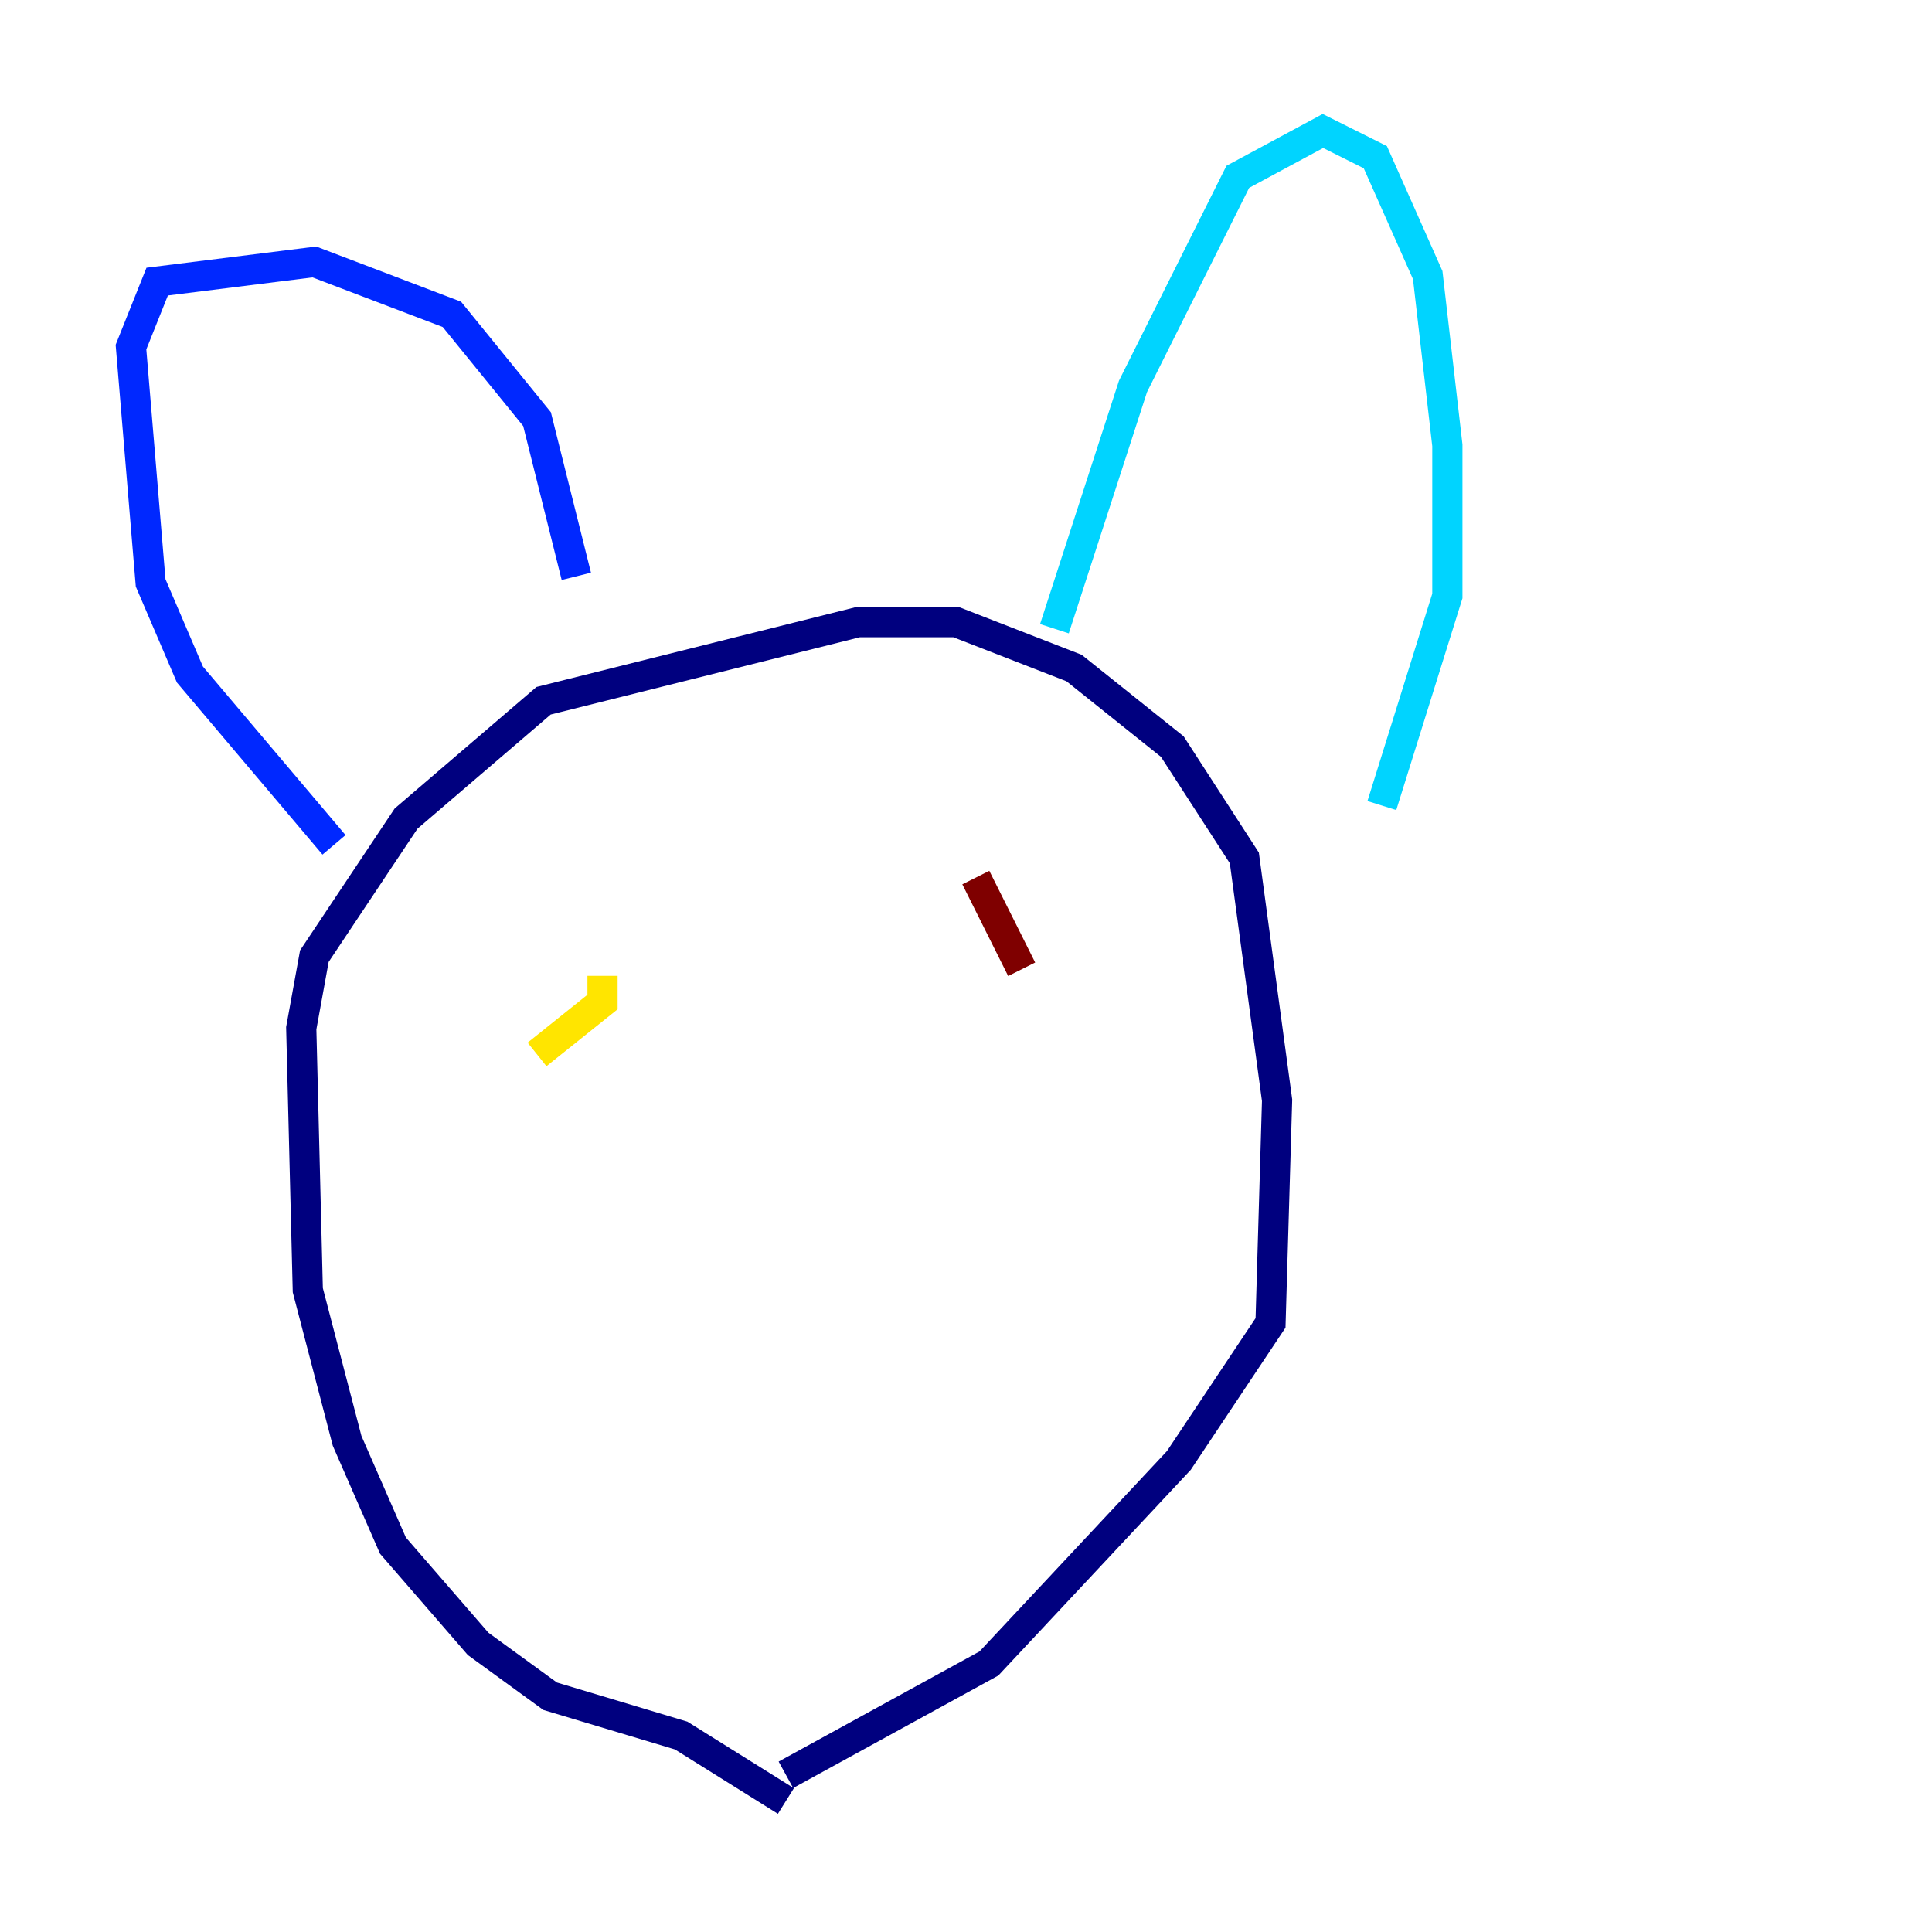 <?xml version="1.0" encoding="utf-8" ?>
<svg baseProfile="tiny" height="128" version="1.2" viewBox="0,0,128,128" width="128" xmlns="http://www.w3.org/2000/svg" xmlns:ev="http://www.w3.org/2001/xml-events" xmlns:xlink="http://www.w3.org/1999/xlink"><defs /><polyline fill="none" points="52.068,119.322 45.125,114.983 36.447,112.38 31.675,108.909 26.034,102.4 22.997,95.458 20.393,85.478 19.959,68.122 20.827,63.349 26.902,54.237 36.014,46.427 56.841,41.22 63.349,41.22 71.159,44.258 77.668,49.464 82.441,56.841 84.61,72.895 84.176,87.647 78.102,96.759 65.519,110.21 52.068,117.586" stroke="#00007f" stroke-width="2" /><polyline fill="none" points="22.129,55.973 12.583,44.691 9.98,38.617 8.678,22.997 10.414,18.658 20.827,17.356 29.939,20.827 35.58,27.77 38.183,38.183" stroke="#0028ff" stroke-width="2" /><polyline fill="none" points="69.858,41.654 75.064,25.6 82.007,11.715 87.647,8.678 91.119,10.414 94.59,18.224 95.891,29.505 95.891,39.485 91.552,53.37" stroke="#00d4ff" stroke-width="2" /><polyline fill="none" points="34.712,69.858 34.712,69.858" stroke="#7cff79" stroke-width="2" /><polyline fill="none" points="35.58,69.858 39.919,66.386 39.919,64.651" stroke="#ffe500" stroke-width="2" /><polyline fill="none" points="63.349,64.651 63.349,64.651" stroke="#ff4600" stroke-width="2" /><polyline fill="none" points="67.688,64.217 64.651,58.142" stroke="#7f0000" stroke-width="2" /></svg>